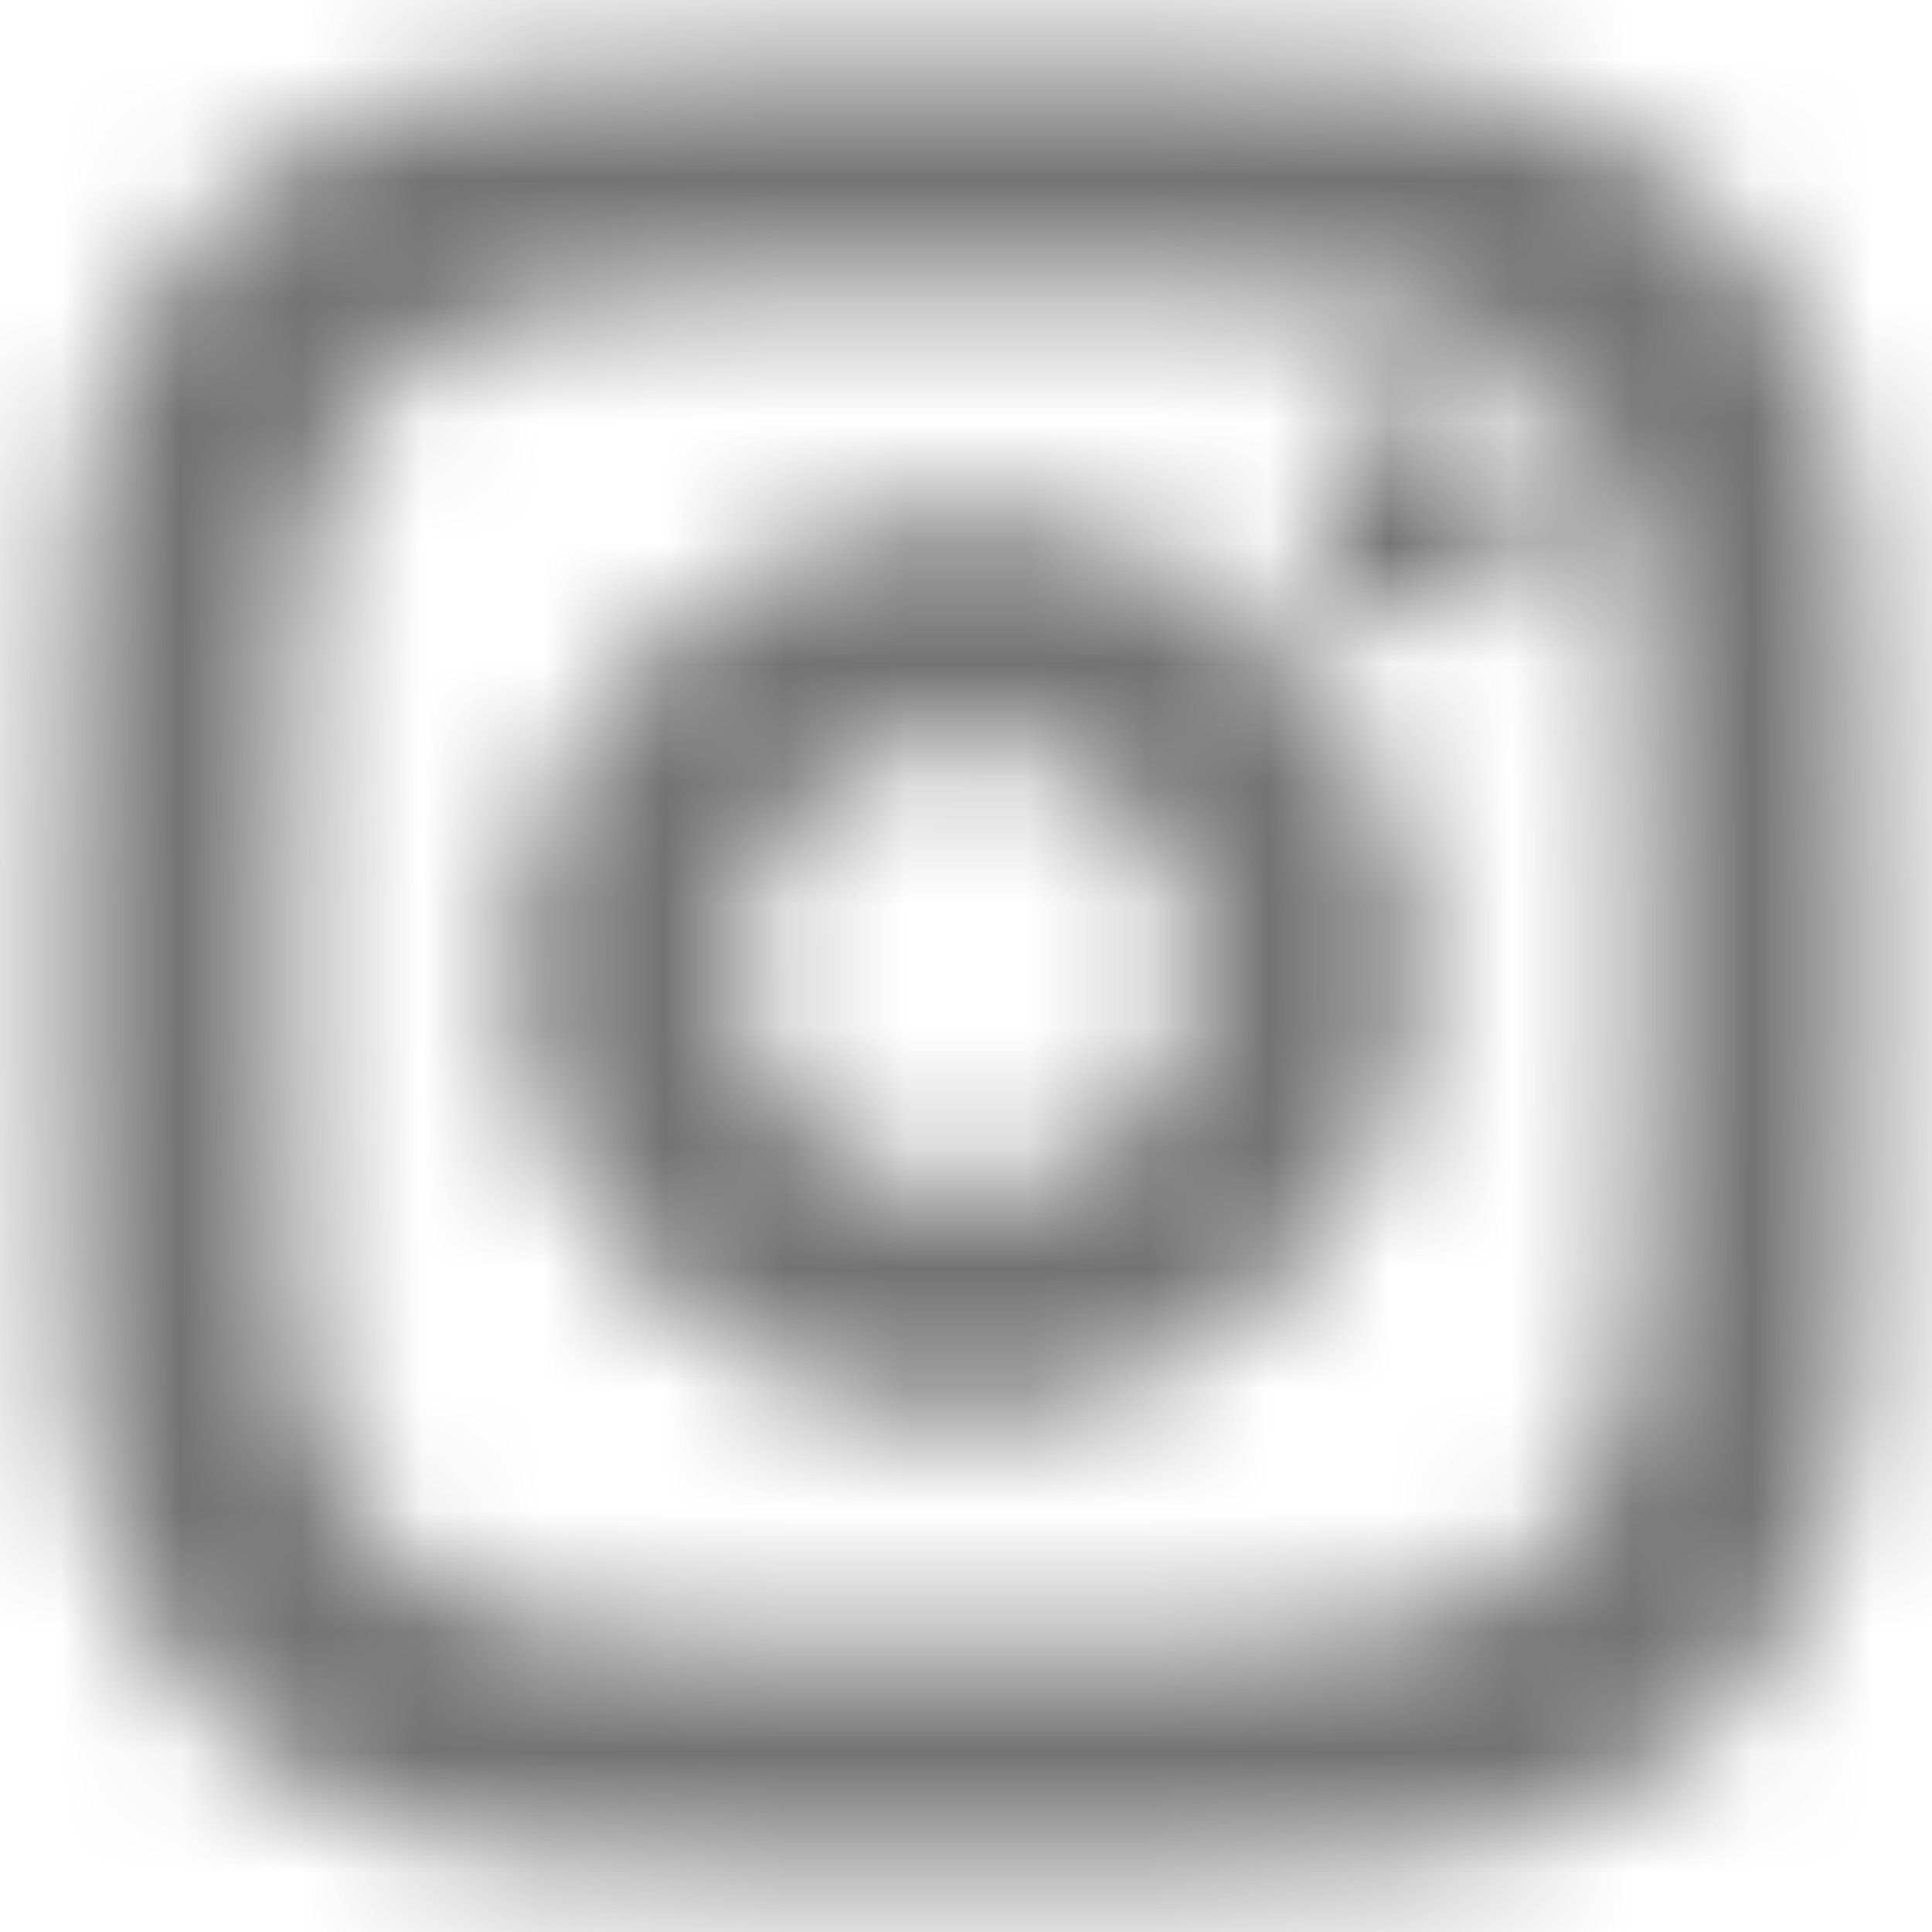 <svg width="16" height="16" viewBox="0 0 16 16" fill="none" xmlns="http://www.w3.org/2000/svg">
<mask id="mask0_3_100" style="mask-type:luminance" maskUnits="userSpaceOnUse" x="0" y="0" width="16" height="16">
<path fill-rule="evenodd" clip-rule="evenodd" d="M15.074 3.107C14.884 2.616 14.63 2.201 14.214 1.786C13.799 1.37 13.384 1.116 12.893 0.926C12.42 0.741 11.872 0.614 11.081 0.58L11.068 0.579C10.282 0.545 10.02 0.533 8 0.533C5.969 0.533 5.715 0.539 4.919 0.58C4.122 0.614 3.58 0.741 3.107 0.926C2.616 1.116 2.201 1.37 1.785 1.786C1.37 2.201 1.116 2.616 0.926 3.107C0.741 3.58 0.614 4.128 0.579 4.919L0.579 4.932C0.545 5.718 0.533 5.98 0.533 8C0.533 10.031 0.539 10.285 0.579 11.081C0.614 11.878 0.741 12.42 0.926 12.893C1.116 13.384 1.37 13.799 1.785 14.215C2.201 14.63 2.616 14.884 3.107 15.074C3.58 15.259 4.128 15.386 4.919 15.421L4.932 15.421C5.718 15.455 5.98 15.467 8 15.467C10.031 15.467 10.285 15.461 11.081 15.421C11.878 15.386 12.42 15.259 12.893 15.074C13.384 14.884 13.799 14.63 14.214 14.215C14.63 13.799 14.884 13.384 15.074 12.893C15.259 12.42 15.386 11.872 15.421 11.081L15.421 11.068C15.455 10.282 15.467 10.02 15.467 8C15.467 5.969 15.461 5.715 15.421 4.919C15.386 4.123 15.259 3.58 15.074 3.107ZM13.558 10.758C13.526 11.422 13.415 11.786 13.32 12.024C13.199 12.34 13.046 12.572 12.809 12.809C12.572 13.046 12.345 13.194 12.023 13.321C11.781 13.416 11.422 13.526 10.758 13.558L10.723 13.559H10.723C10.028 13.59 9.795 13.6 8 13.6C6.176 13.6 5.959 13.595 5.242 13.558C4.578 13.526 4.214 13.416 3.977 13.321C3.66 13.199 3.428 13.046 3.191 12.809C2.954 12.572 2.806 12.345 2.679 12.024C2.585 11.781 2.474 11.422 2.442 10.758L2.441 10.729C2.41 10.03 2.4 9.795 2.4 8C2.4 6.181 2.405 5.959 2.442 5.242C2.474 4.578 2.585 4.214 2.679 3.977C2.801 3.66 2.954 3.428 3.191 3.191C3.428 2.954 3.655 2.806 3.977 2.68C4.219 2.585 4.578 2.474 5.242 2.442L5.271 2.441C5.971 2.41 6.205 2.4 8 2.4C9.819 2.4 10.041 2.405 10.758 2.442C11.422 2.474 11.786 2.585 12.023 2.68C12.34 2.801 12.572 2.954 12.809 3.191C13.046 3.428 13.194 3.655 13.32 3.977C13.415 4.219 13.526 4.578 13.558 5.242L13.559 5.271C13.59 5.971 13.6 6.205 13.6 8C13.6 9.802 13.59 10.036 13.559 10.738V10.738L13.558 10.758ZM12.667 4.267C12.667 4.782 12.249 5.2 11.733 5.2C11.218 5.2 10.8 4.782 10.8 4.267C10.8 3.751 11.218 3.333 11.733 3.333C12.249 3.333 12.667 3.751 12.667 4.267ZM8 4.267C5.94 4.267 4.267 5.94 4.267 8C4.267 10.06 5.94 11.733 8 11.733C10.06 11.733 11.733 10.06 11.733 8C11.733 5.94 10.06 4.267 8 4.267ZM6.133 8C6.133 9.033 6.972 9.867 8 9.867C9.028 9.867 9.867 9.029 9.867 8C9.867 6.967 9.033 6.133 8 6.133C6.967 6.133 6.133 6.972 6.133 8Z" fill="white"/>
</mask>
<g mask="url(#mask0_3_100)">
<rect x="-4.133" y="-4.133" width="24.267" height="24.267" fill="#737373"/>
</g>
</svg>
